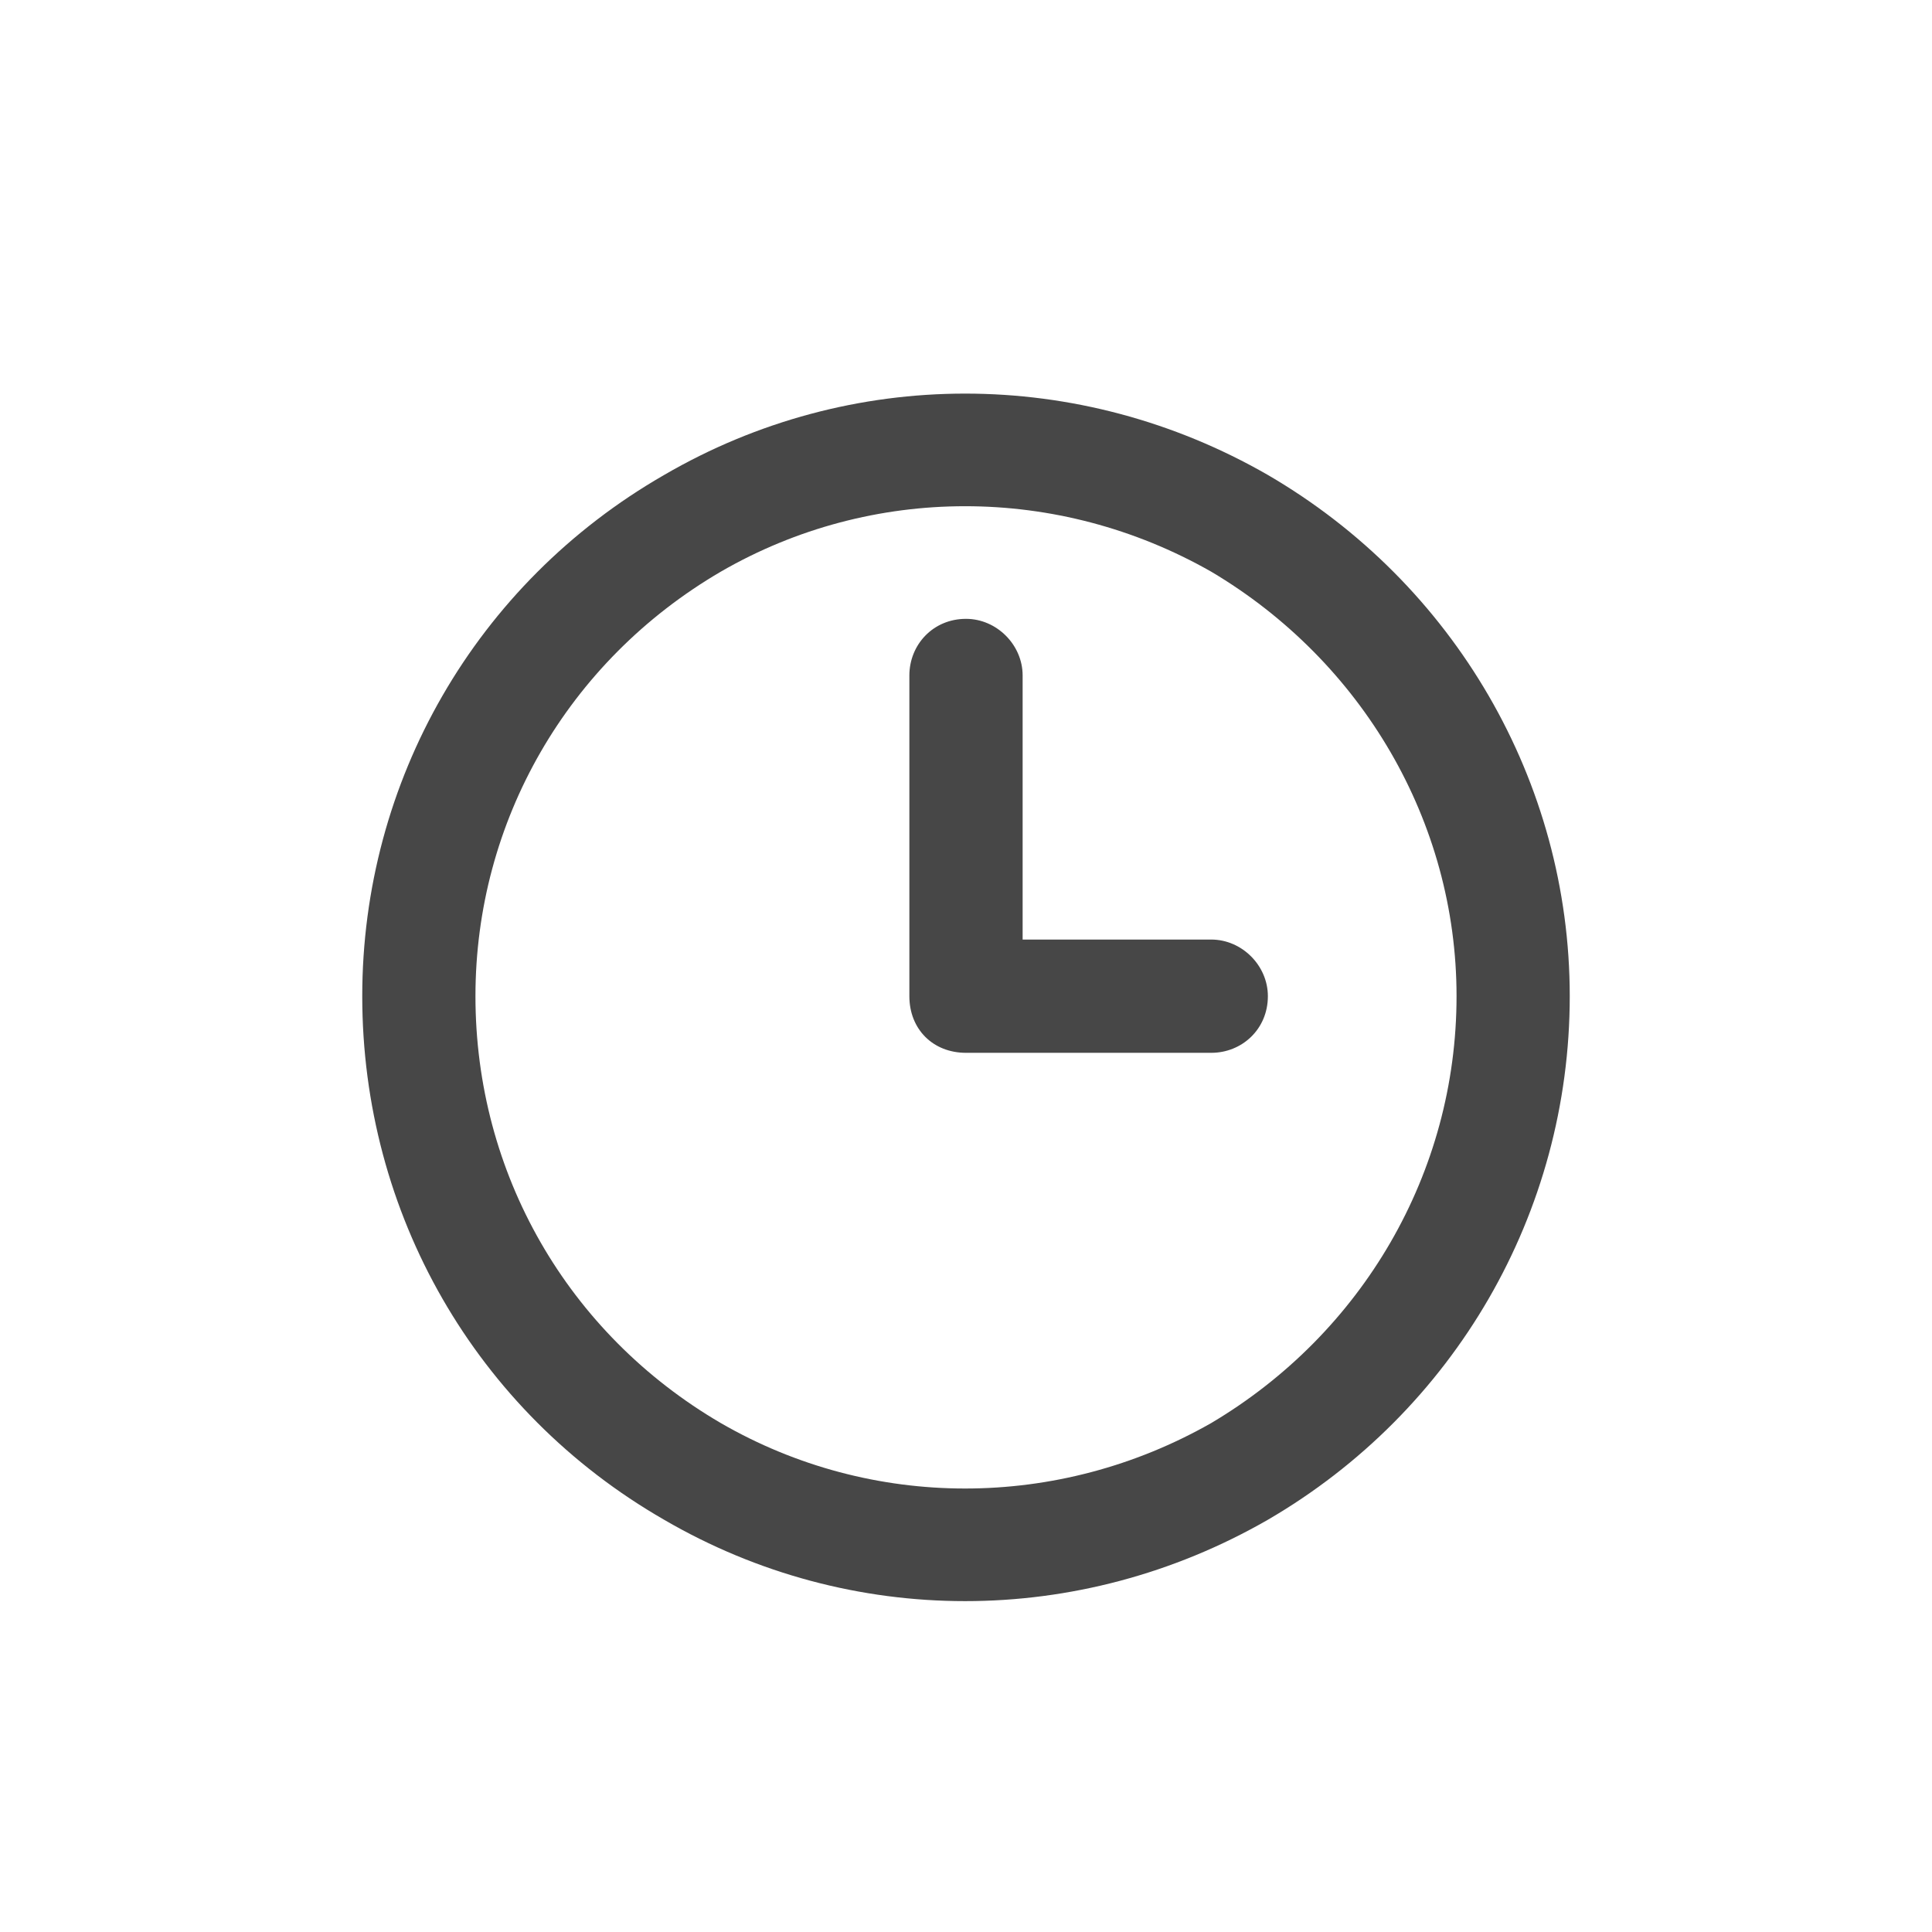 <svg width="32" height="32" viewBox="0 0 32 32" fill="none" xmlns="http://www.w3.org/2000/svg">
<g id="standalone / md / clock-three-md / bold">
<path id="icon" d="M24.125 16.5C24.125 13.609 22.562 10.953 20.062 9.469C17.523 8.023 14.438 8.023 11.938 9.469C9.398 10.953 7.875 13.609 7.875 16.5C7.875 19.43 9.398 22.086 11.938 23.57C14.438 25.016 17.523 25.016 20.062 23.57C22.562 22.086 24.125 19.43 24.125 16.5ZM6 16.5C6 12.945 7.875 9.664 11 7.867C14.086 6.07 17.875 6.07 21 7.867C24.086 9.664 26 12.945 26 16.5C26 20.094 24.086 23.375 21 25.172C17.875 26.969 14.086 26.969 11 25.172C7.875 23.375 6 20.094 6 16.5ZM15.062 11.188C15.062 10.68 15.453 10.25 16 10.25C16.508 10.25 16.938 10.68 16.938 11.188V15.562H20.062C20.57 15.562 21 15.992 21 16.5C21 17.047 20.57 17.438 20.062 17.438H16C15.453 17.438 15.062 17.047 15.062 16.5V11.188Z" fill="black" fill-opacity="0.72"/>
</g>
</svg>
